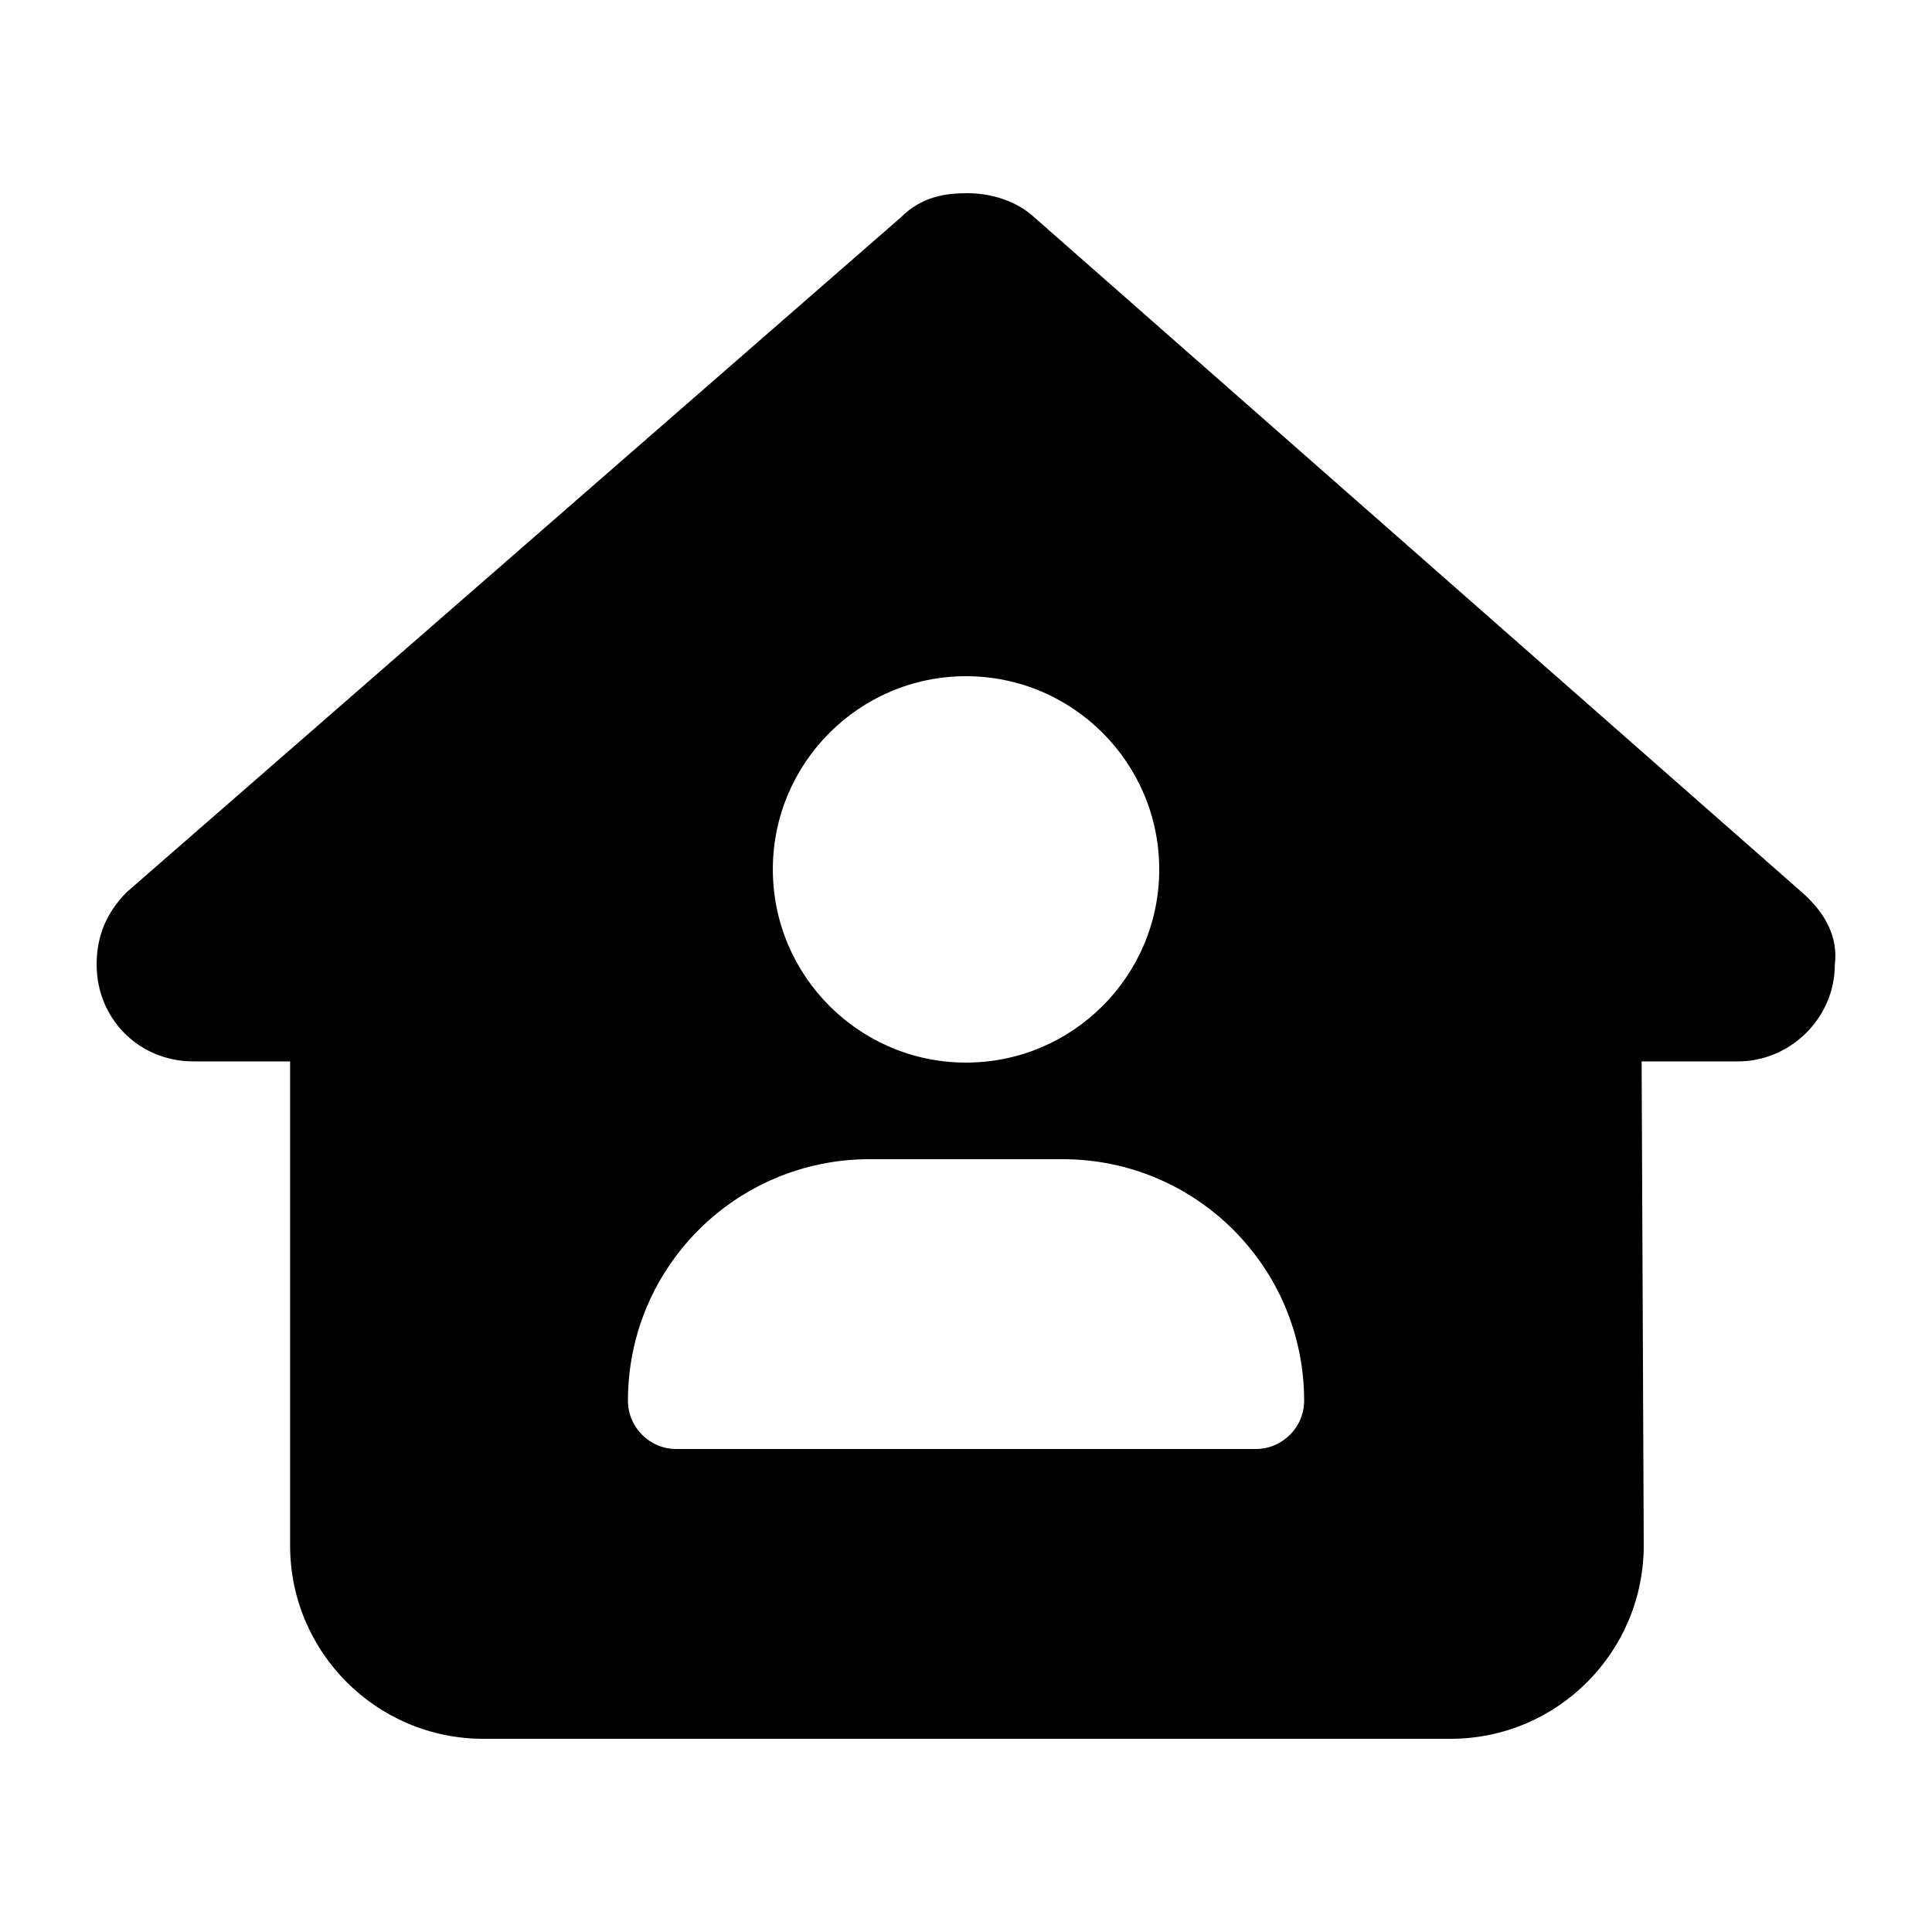 <?xml version="1.0" encoding="UTF-8" standalone="no"?>
<svg
   xmlns:dc="http://purl.org/dc/elements/1.1/"
   xmlns:cc="http://creativecommons.org/ns#"
   xmlns:rdf="http://www.w3.org/1999/02/22-rdf-syntax-ns#"
   xmlns:svg="http://www.w3.org/2000/svg"
   xmlns="http://www.w3.org/2000/svg"
   xmlns:sodipodi="http://sodipodi.sourceforge.net/DTD/sodipodi-0.dtd"
   xmlns:inkscape="http://www.inkscape.org/namespaces/inkscape"
   aria-hidden="true"
   focusable="false"
   data-prefix="fas"
   data-icon="house-user"
   class="svg-inline--fa fa-house-user"
   role="img"
   viewBox="0 0 640 640"
   version="1.1"
   id="svg104"
   sodipodi:docname="otros.svg"
   width="640"
   height="640"
   inkscape:version="0.92.5 (2060ec1f9f, 2020-04-08)">
  <defs
     id="defs108" />
  <sodipodi:namedview
     pagecolor="#ffffff"
     bordercolor="#666666"
     borderopacity="1"
     objecttolerance="10"
     gridtolerance="10"
     guidetolerance="10"
     inkscape:pageopacity="0"
     inkscape:pageshadow="2"
     inkscape:window-width="1920"
     inkscape:window-height="1031"
     id="namedview106"
     showgrid="false"
     inkscape:zoom="0.5855728"
     inkscape:cx="671.68812"
     inkscape:cy="97.280211"
     inkscape:window-x="0"
     inkscape:window-y="25"
     inkscape:window-maximized="1"
     inkscape:current-layer="svg104" />
  <path
     d="m 607.812,319.5 c 0,18 -15,32.1 -32,32.1 h -32 l 0.7,160.1 c 0.1,35.5 -28.6,64.3 -64,64.3 h -320.4 c -35.35,0 -64.01,-28.7 -64.01,-64 V 351.6 h -32.04 c -18.03,0 -32.05,-14.1 -32.05,-32.1 0,-9 3.004,-17 10.01,-24 L 298.412,72.016 c 7,-7.014 15,-8.016 22,-8.016 7,0 15,2.004 21.1,7.014 l 255.3,224.486 c 8,7 12.1,15 11,24 z m -287.8,-95.5 c -35.3,0 -64,28.7 -64,64 0,35.3 28.7,64 64,64 35.3,0 64,-28.7 64,-64 0,-35.3 -28.7,-64 -64,-64 z m -32,160 c -44.2,0 -80,35.8 -80,80 0,8.8 7.2,16 16,16 h 192 c 8.8,0 16,-7.2 16,-16 0,-44.2 -35.8,-80 -80,-80 z"
     id="path102"
     inkscape:connector-curvature="0"
     style="fill:currentColor" />
</svg>
